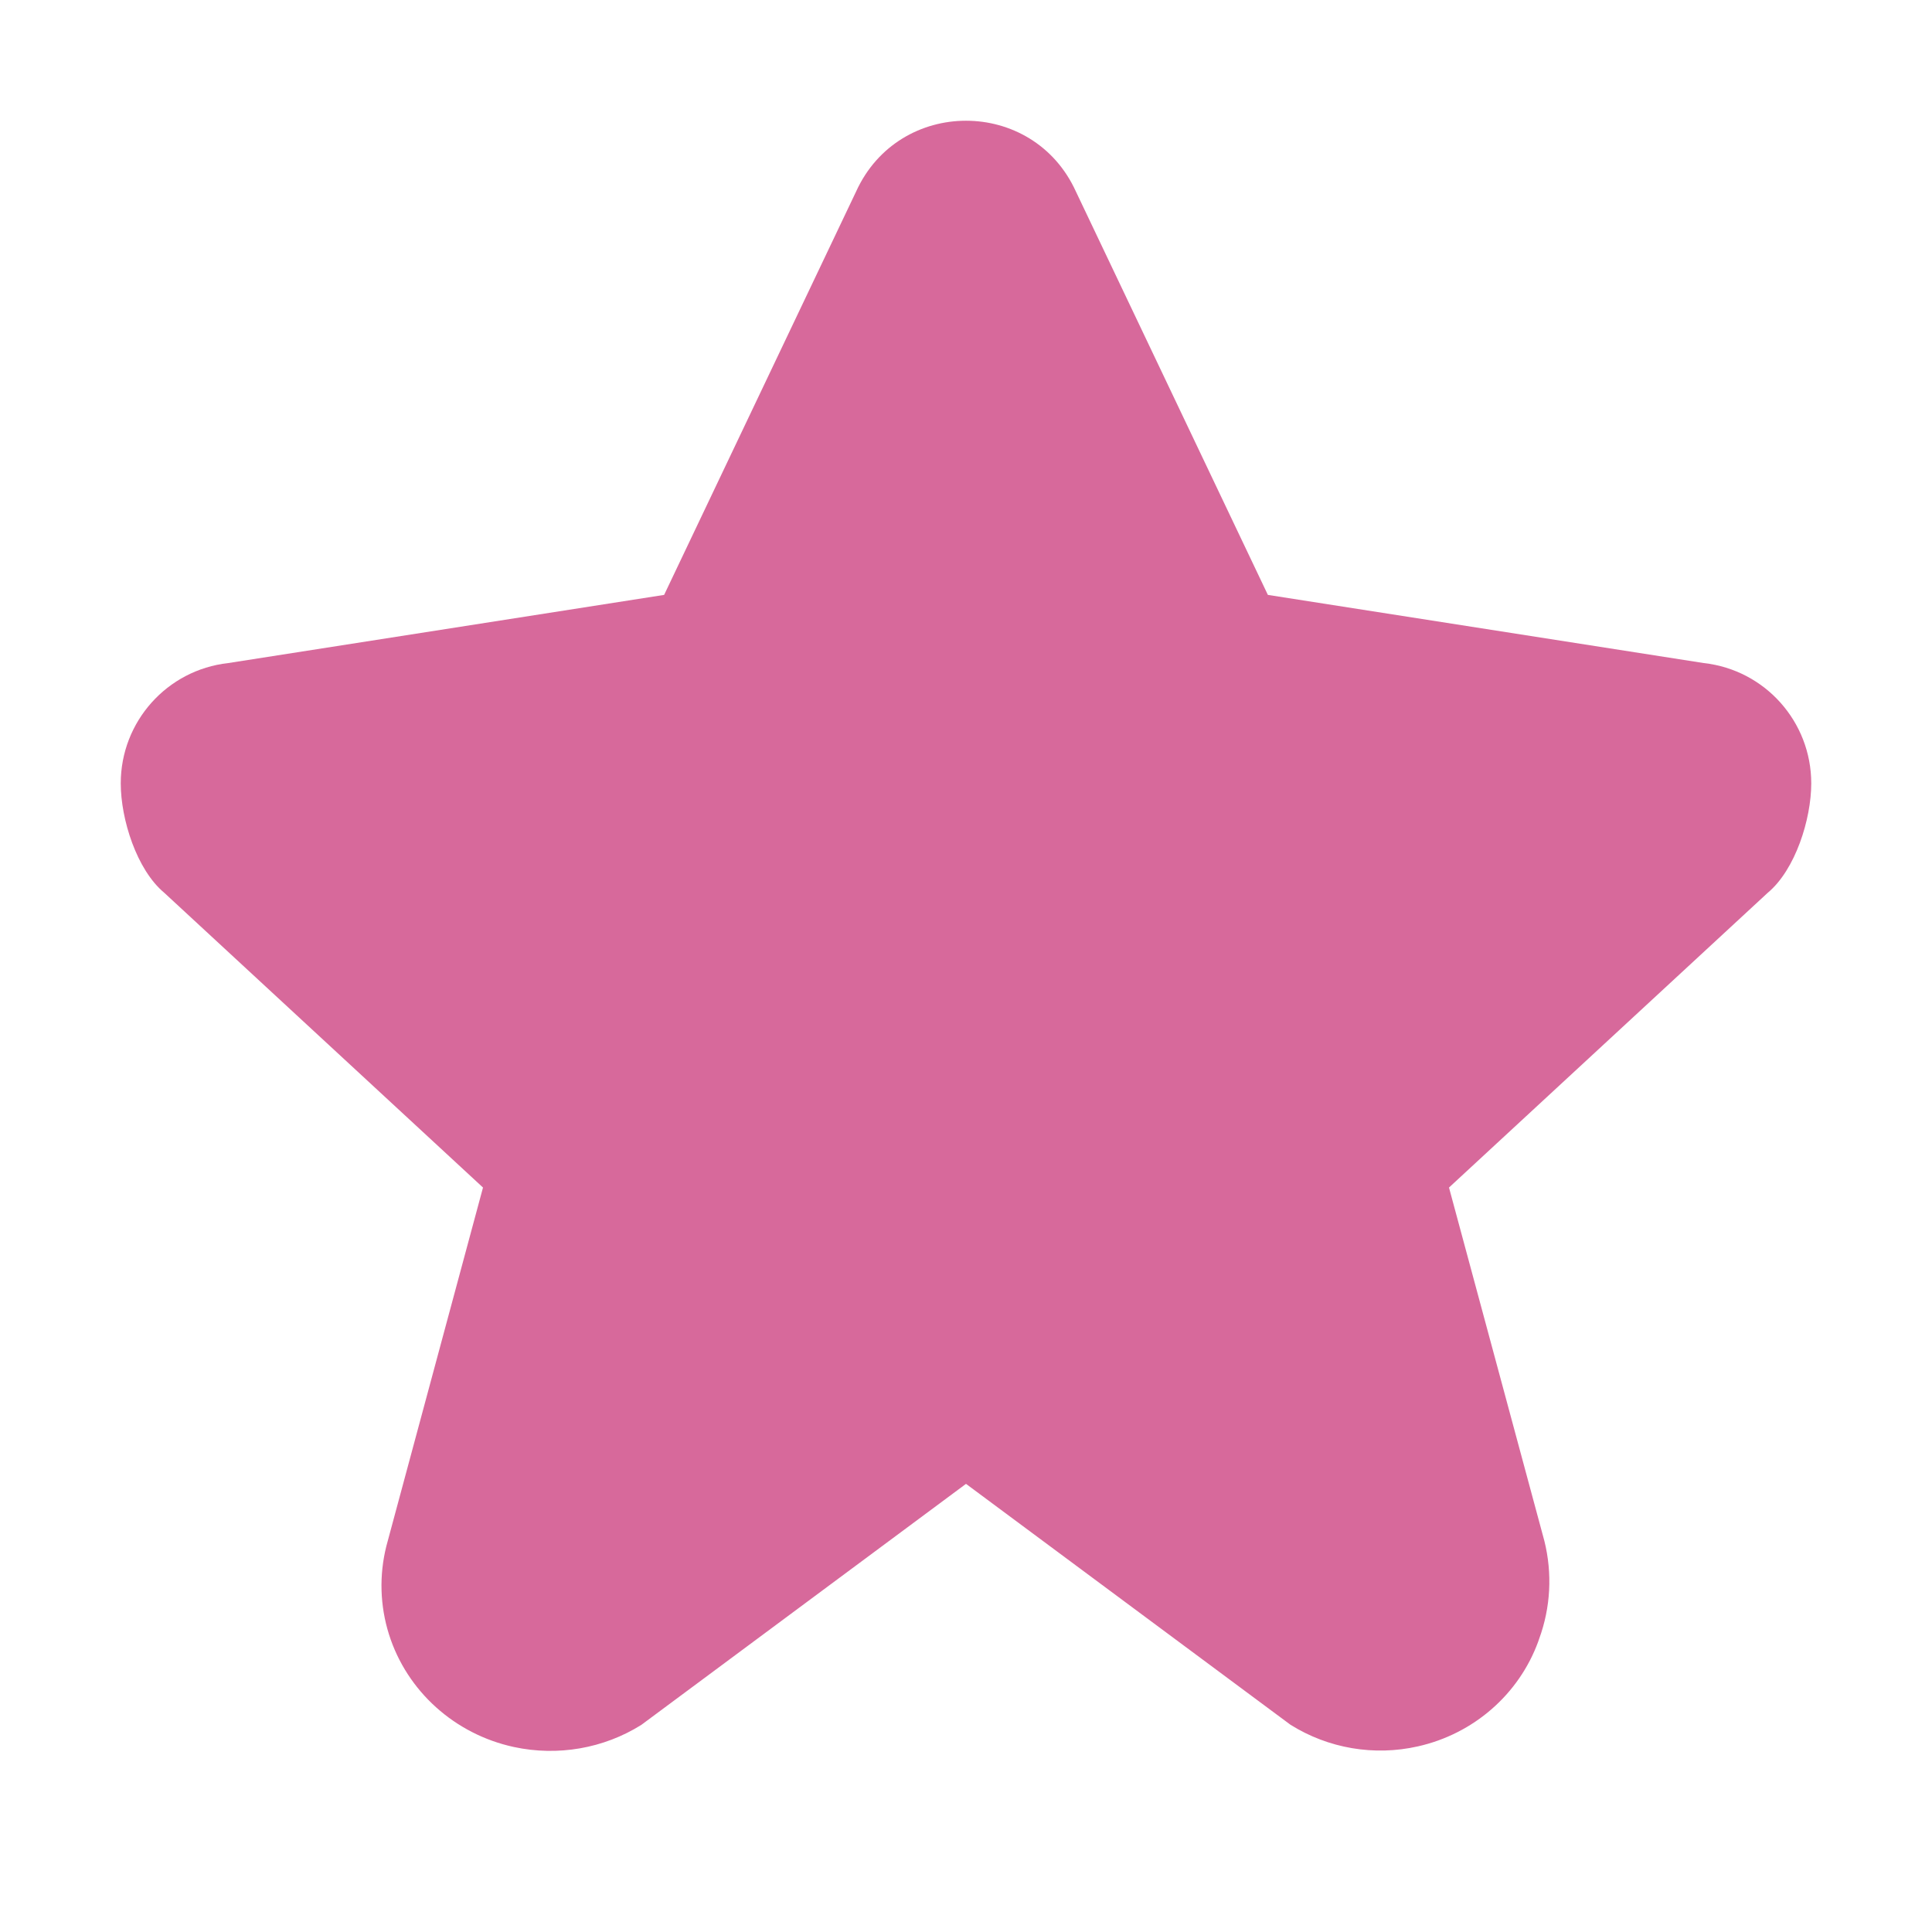 <svg width="24" height="24" viewBox="0 0 24 24" fill="none" xmlns="http://www.w3.org/2000/svg">
<path d="M8.25 7.39L10.634 2.381C11.167 1.206 12.833 1.206 13.366 2.381L15.75 7.39L21.166 8.237C21.925 8.322 22.5 8.965 22.5 9.731C22.5 10.177 22.302 10.805 21.96 11.09L18 14.752L19.185 19.143C19.285 19.546 19.263 19.968 19.12 20.358L19.108 20.393C18.868 21.048 18.305 21.539 17.614 21.694C17.071 21.817 16.5 21.72 16.03 21.425L12 18.433L7.967 21.427C7.498 21.721 6.928 21.819 6.384 21.702C5.649 21.543 5.055 21.009 4.832 20.303C4.72 19.948 4.709 19.569 4.799 19.208L6 14.752L2.04 11.09C1.698 10.805 1.5 10.177 1.5 9.731C1.5 8.965 2.075 8.322 2.834 8.237L8.25 7.39Z" fill="#D7699B"/>
</svg>
